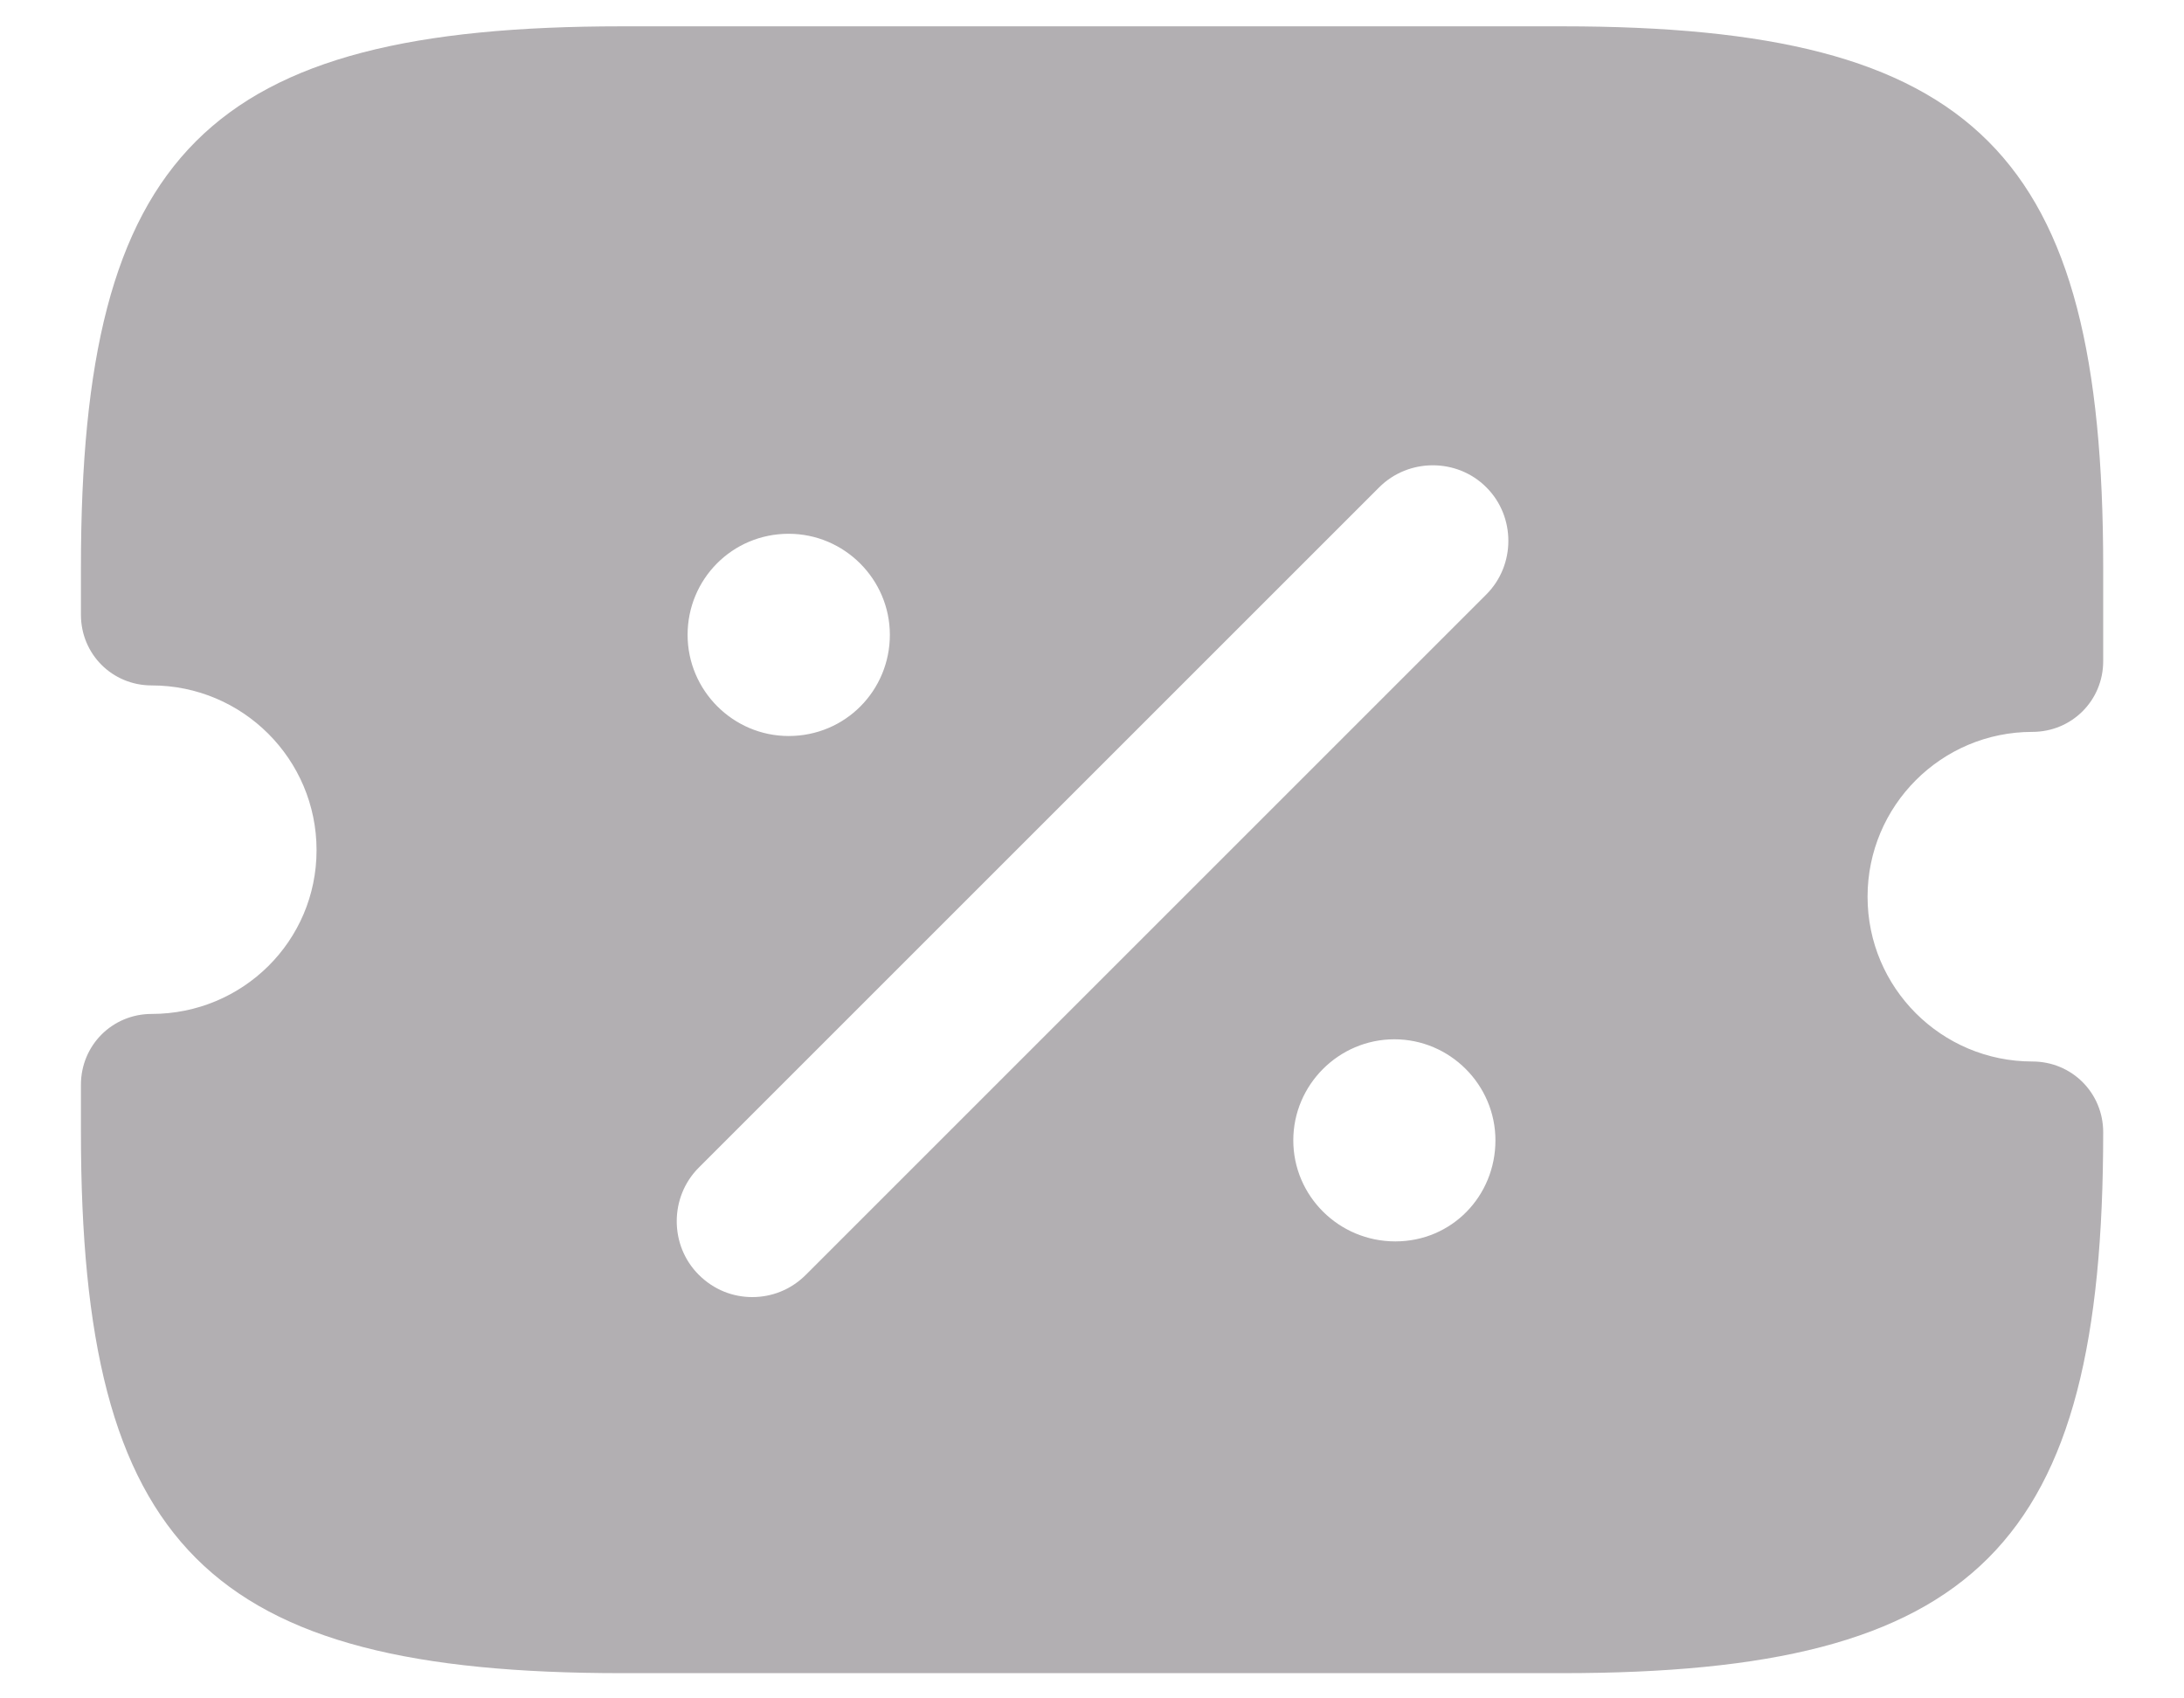 <svg width="18" height="14" viewBox="0 0 18 14" fill="none" xmlns="http://www.w3.org/2000/svg">
<path d="M16.75 6.033C17.075 6.033 17.334 5.775 17.334 5.45V4.675C17.334 1.258 16.292 0.217 12.875 0.217H5.125C1.709 0.217 0.667 1.258 0.667 4.675V5.067C0.667 5.392 0.925 5.65 1.25 5.65C2 5.65 2.609 6.258 2.609 7.008C2.609 7.758 2 8.358 1.25 8.358C0.925 8.358 0.667 8.617 0.667 8.942V9.333C0.667 12.75 1.709 13.792 5.125 13.792H12.875C16.292 13.792 17.334 12.75 17.334 9.333C17.334 9.008 17.075 8.75 16.75 8.75C16 8.75 15.392 8.142 15.392 7.392C15.392 6.642 16 6.033 16.75 6.033ZM6.5 4.4C6.959 4.4 7.334 4.775 7.334 5.233C7.334 5.692 6.967 6.067 6.5 6.067C6.042 6.067 5.667 5.692 5.667 5.233C5.667 4.775 6.034 4.4 6.5 4.4ZM11.5 10.233C11.034 10.233 10.659 9.858 10.659 9.4C10.659 8.942 11.034 8.567 11.492 8.567C11.95 8.567 12.325 8.942 12.325 9.4C12.325 9.858 11.967 10.233 11.5 10.233ZM12.25 4.9L6.642 10.508C6.517 10.633 6.359 10.692 6.2 10.692C6.042 10.692 5.884 10.633 5.759 10.508C5.517 10.267 5.517 9.867 5.759 9.625L11.367 4.017C11.609 3.775 12.009 3.775 12.25 4.017C12.492 4.258 12.492 4.658 12.25 4.9Z" fill="#B2AFB2"/>
</svg>
